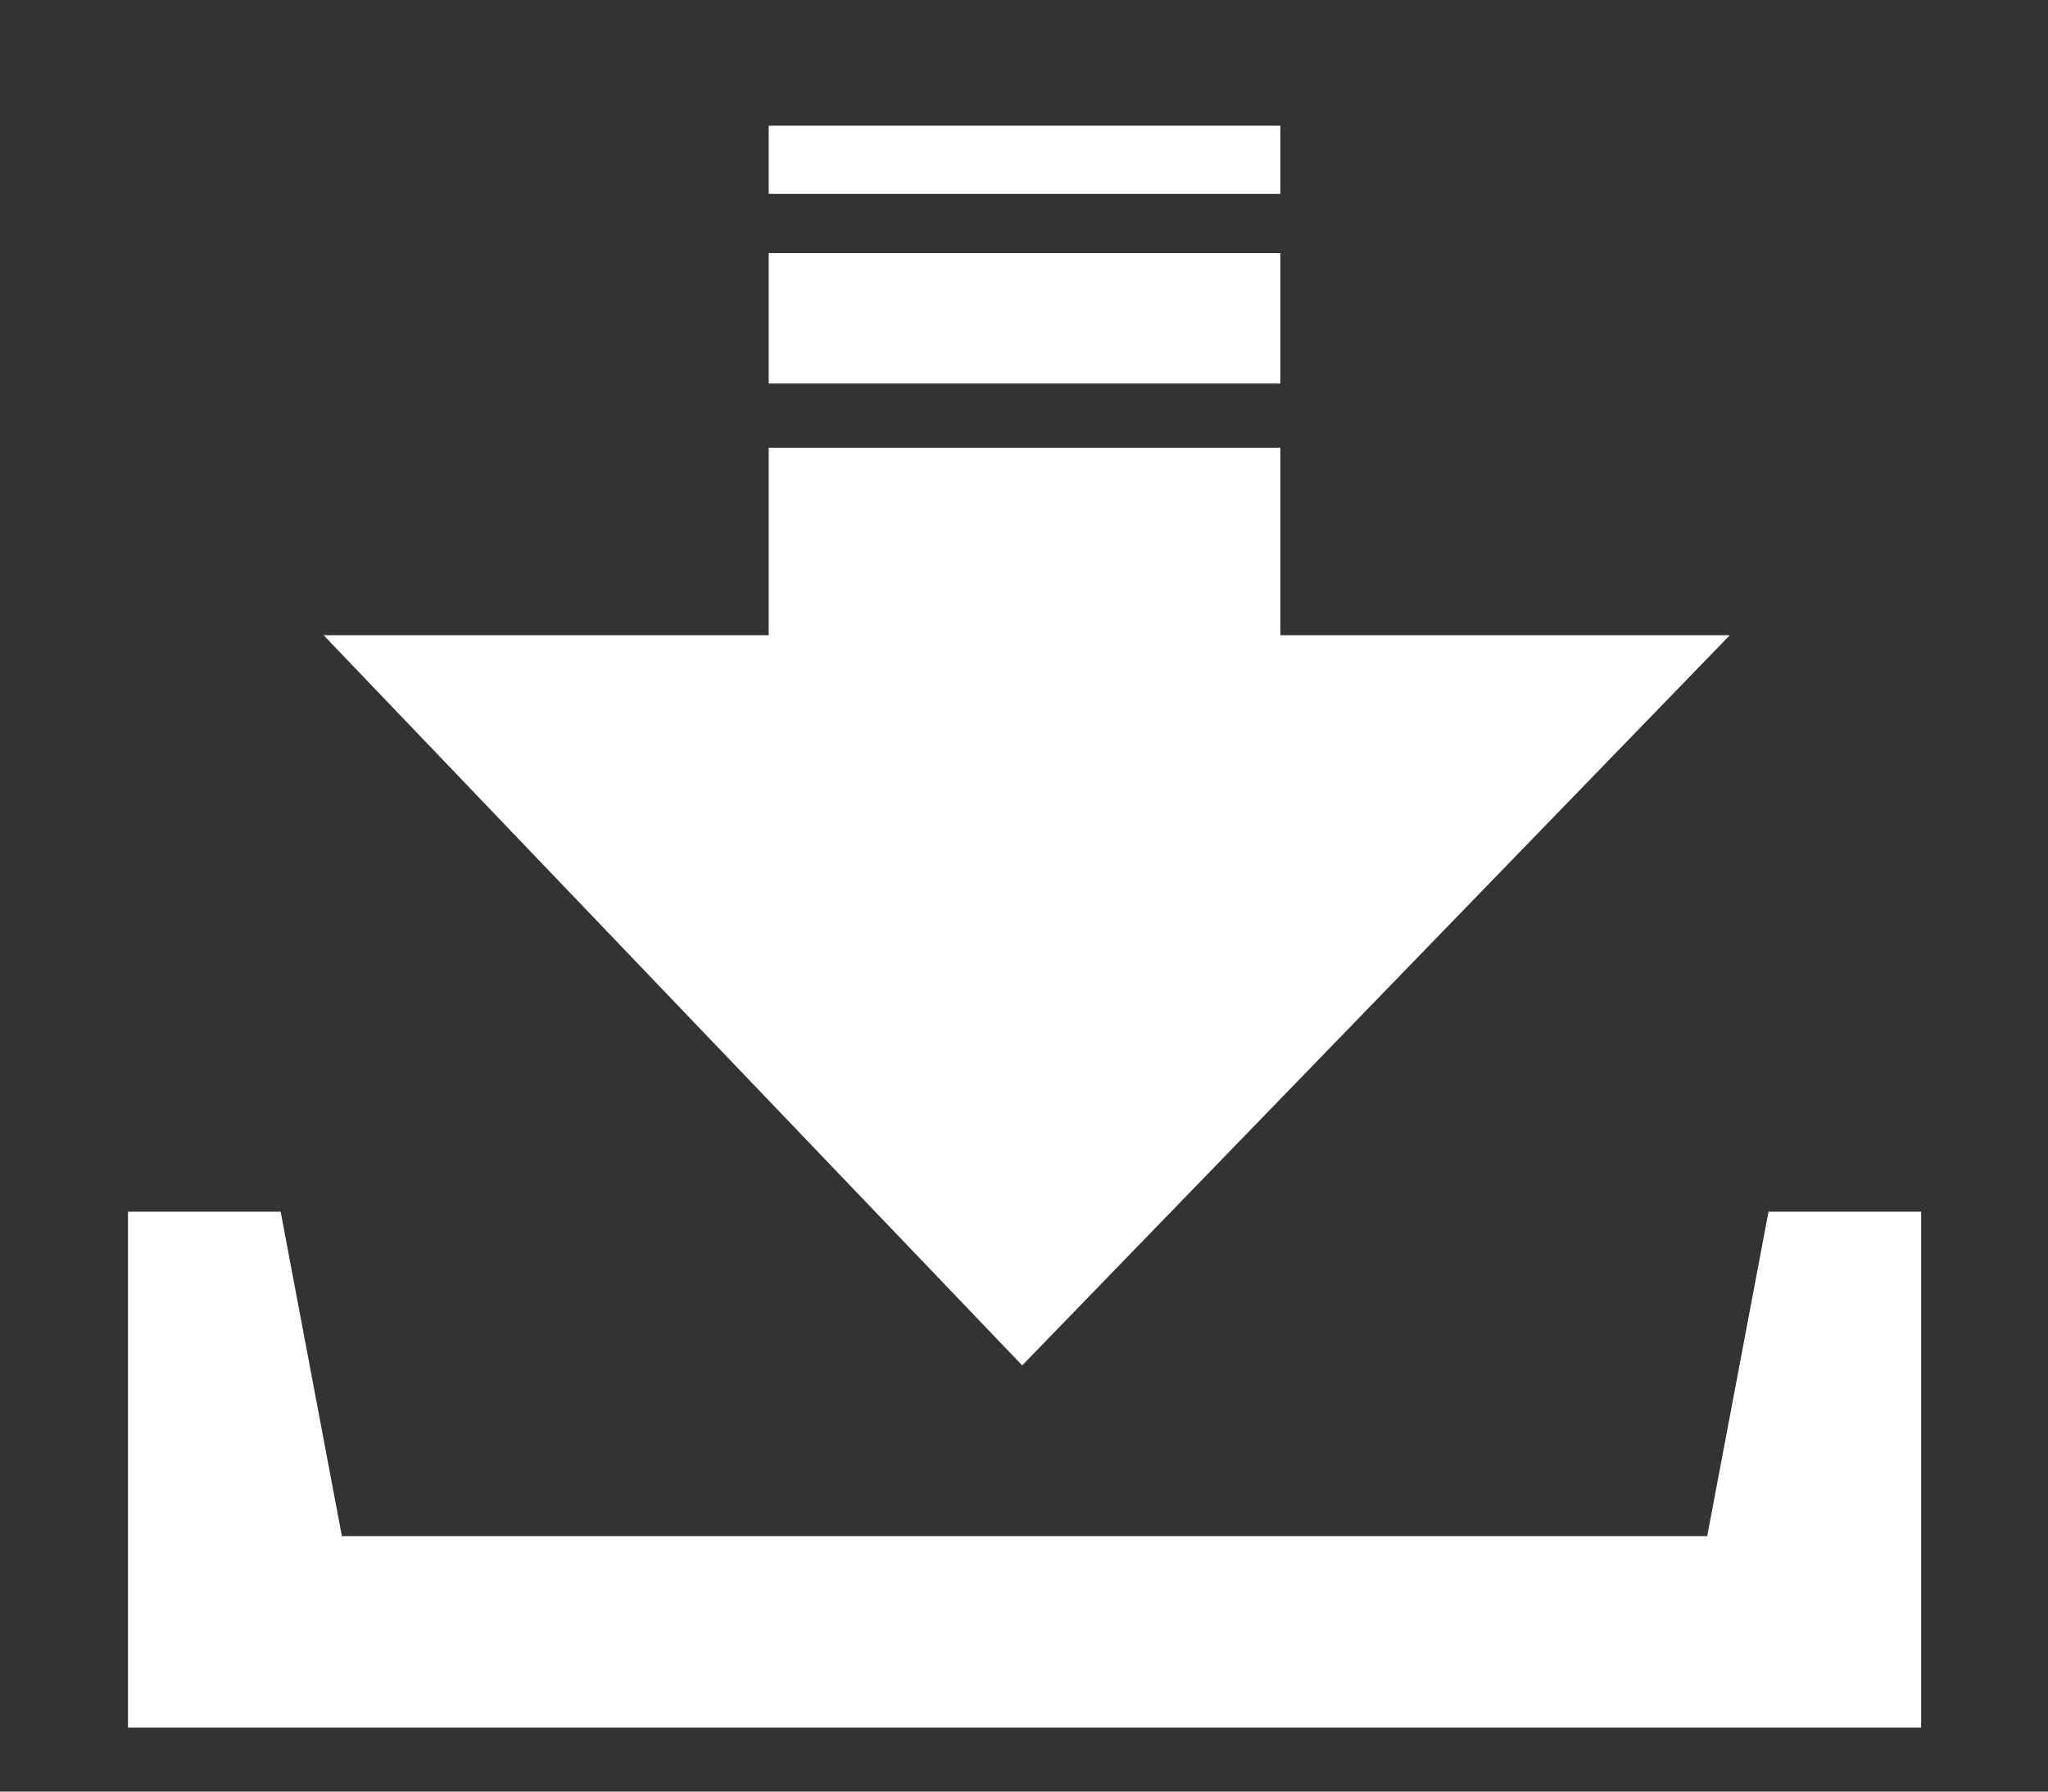 <svg xmlns="http://www.w3.org/2000/svg"
 xmlns:xlink="http://www.w3.org/1999/xlink"
 width="32px" height="28px"  viewBox="0 0 32 28">
<rect x="0" y="0" width="32" height="28" fill="#333333" stroke="none"/>
<path fill-rule="evenodd"  fill="#ffffff"
 d="M27.633,18.937 C27.633,18.937 26.675,24.008 26.675,24.008 C26.675,24.008 5.342,24.008 5.342,24.008 C5.342,24.008 4.385,18.937 4.385,18.937 C4.385,18.937 2,18.937 2,18.937 C2,18.937 2,27 2,27 C2,27 30.018,27 30.018,27 C30.018,27 30.018,18.937 30.018,18.937 C30.018,18.937 27.633,18.937 27.633,18.937 ZM27.028,9.928 C27.028,9.928 20.006,9.928 20.006,9.928 C20.006,9.928 20.006,6.998 20.006,6.998 C20.006,6.998 12.011,6.998 12.011,6.998 C12.011,6.998 12.011,9.928 12.011,9.928 C12.011,9.928 5.057,9.928 5.057,9.928 C5.057,9.928 15.972,21.339 15.972,21.339 C15.972,21.339 27.028,9.928 27.028,9.928 ZM20.006,1.964 C20.006,1.964 12.011,1.964 12.011,1.964 C12.011,1.964 12.011,3.03 12.011,3.03 C12.011,3.03 20.006,3.03 20.006,3.03 C20.006,3.03 20.006,1.964 20.006,1.964 ZM20.006,3.955 C20.006,3.955 12.011,3.955 12.011,3.955 C12.011,3.955 12.011,5.994 12.011,5.994 C12.011,5.994 20.006,5.994 20.006,5.994 C20.006,5.994 20.006,3.955 20.006,3.955 Z"/>
</svg>